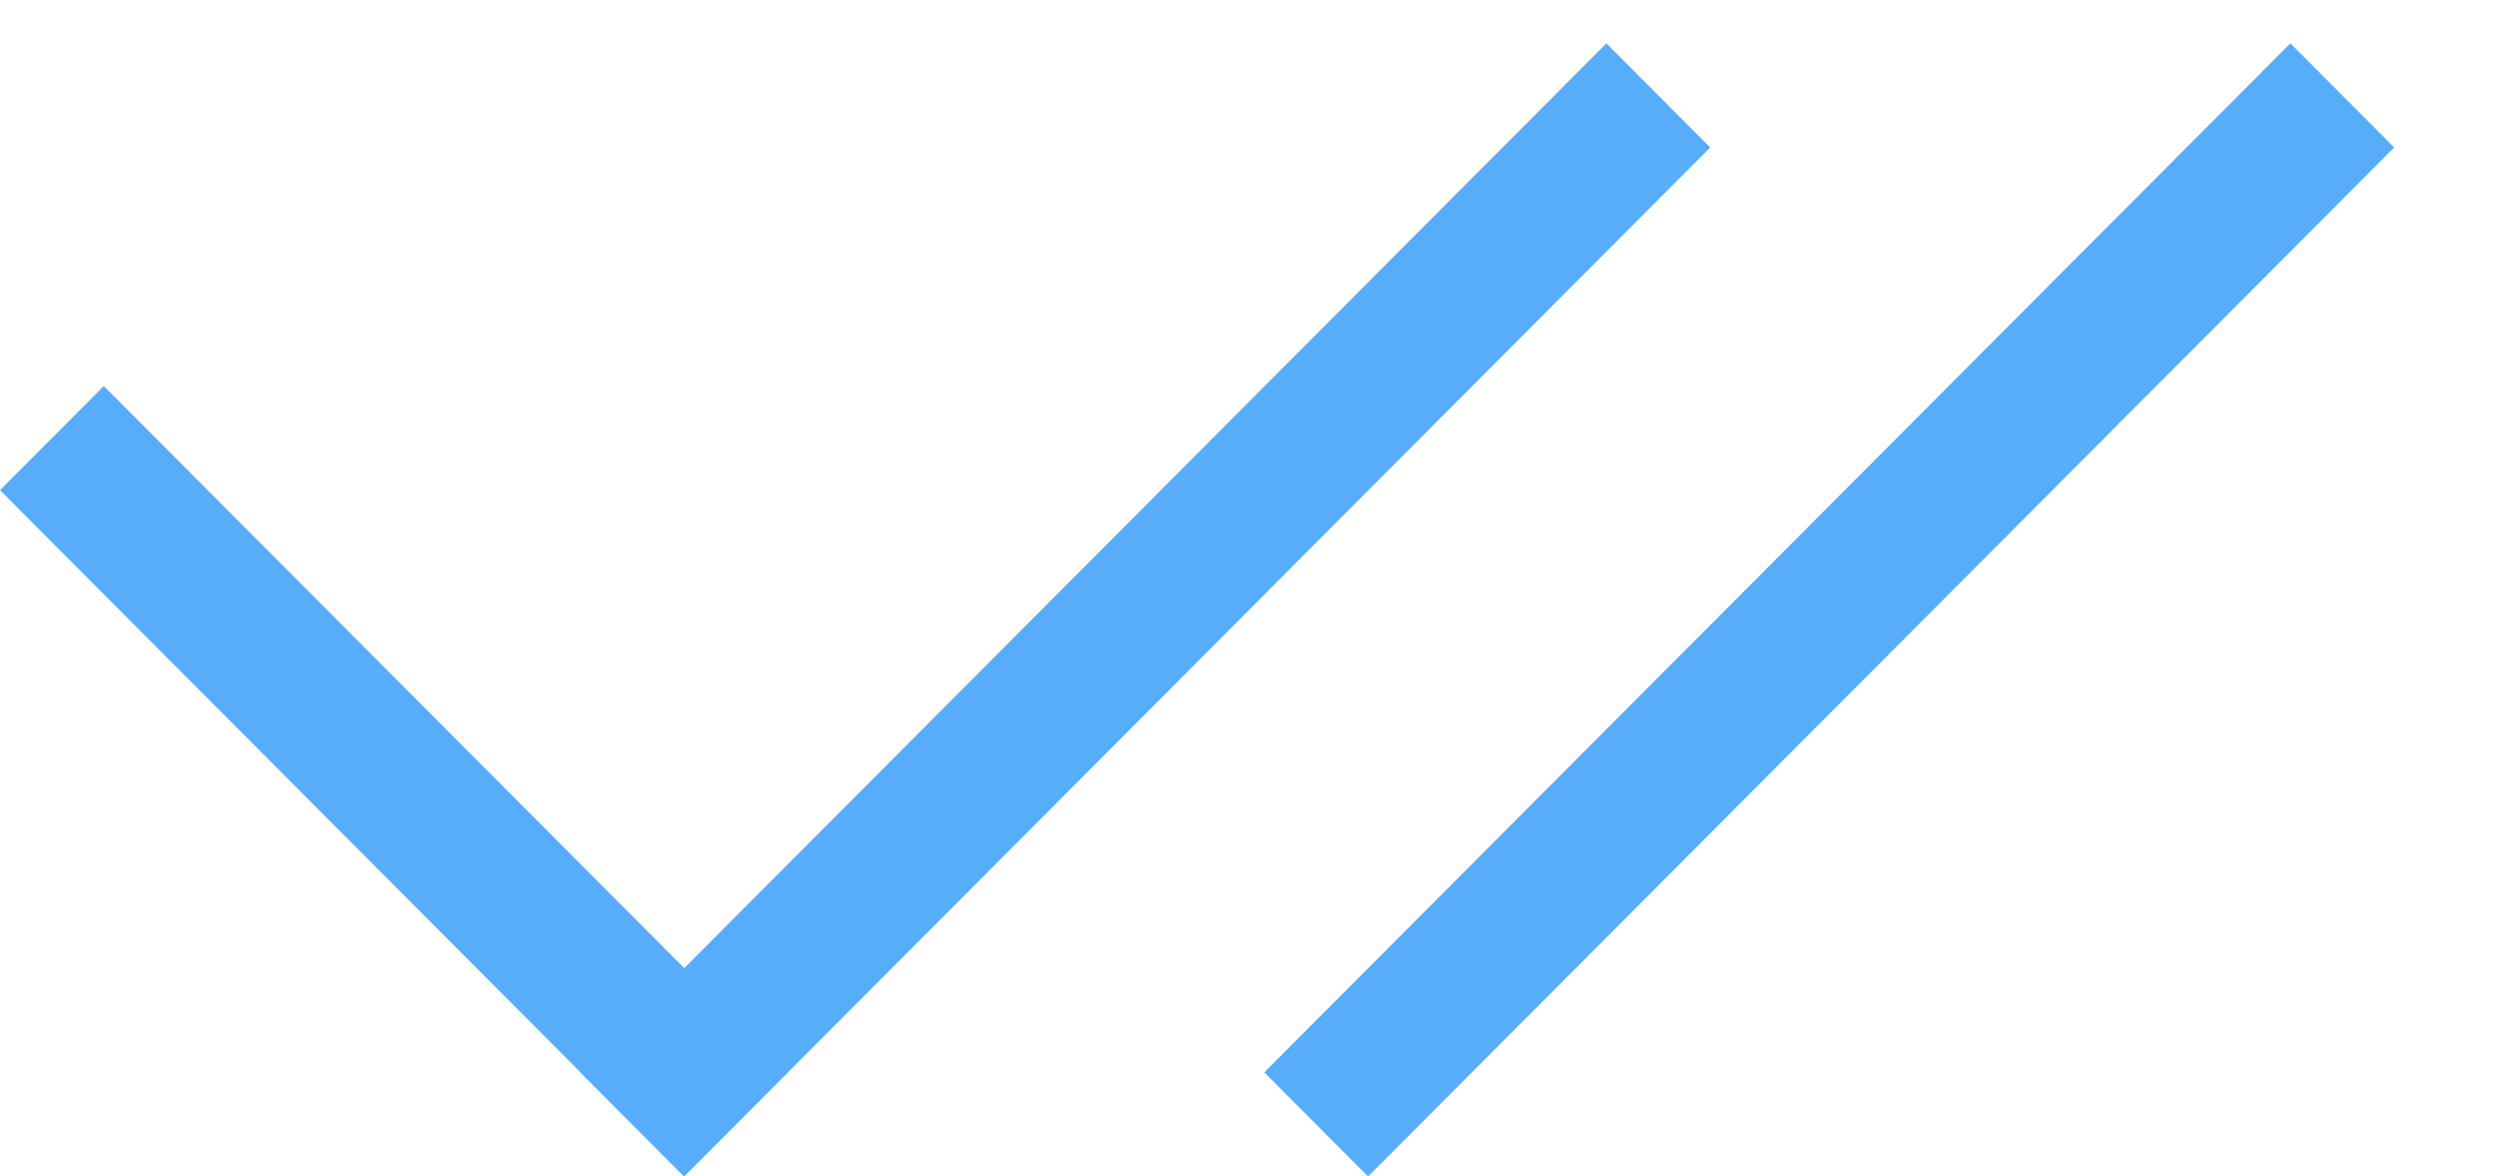 <svg width="17" height="8" viewBox="0 0 17 8" fill="none" xmlns="http://www.w3.org/2000/svg">
<line y1="-0.5" x2="6.589" y2="-0.5" transform="matrix(0.706 0.708 -0.706 0.708 0 3.333)" stroke="#58ADFB"/>
<line y1="-0.5" x2="9.883" y2="-0.5" transform="matrix(0.706 -0.708 0.706 0.708 4.652 8)" stroke="#58ADFB"/>
<line y1="-0.5" x2="9.883" y2="-0.5" transform="matrix(0.706 -0.708 0.706 0.708 9.303 8)" stroke="#58ADFB"/>
</svg>

